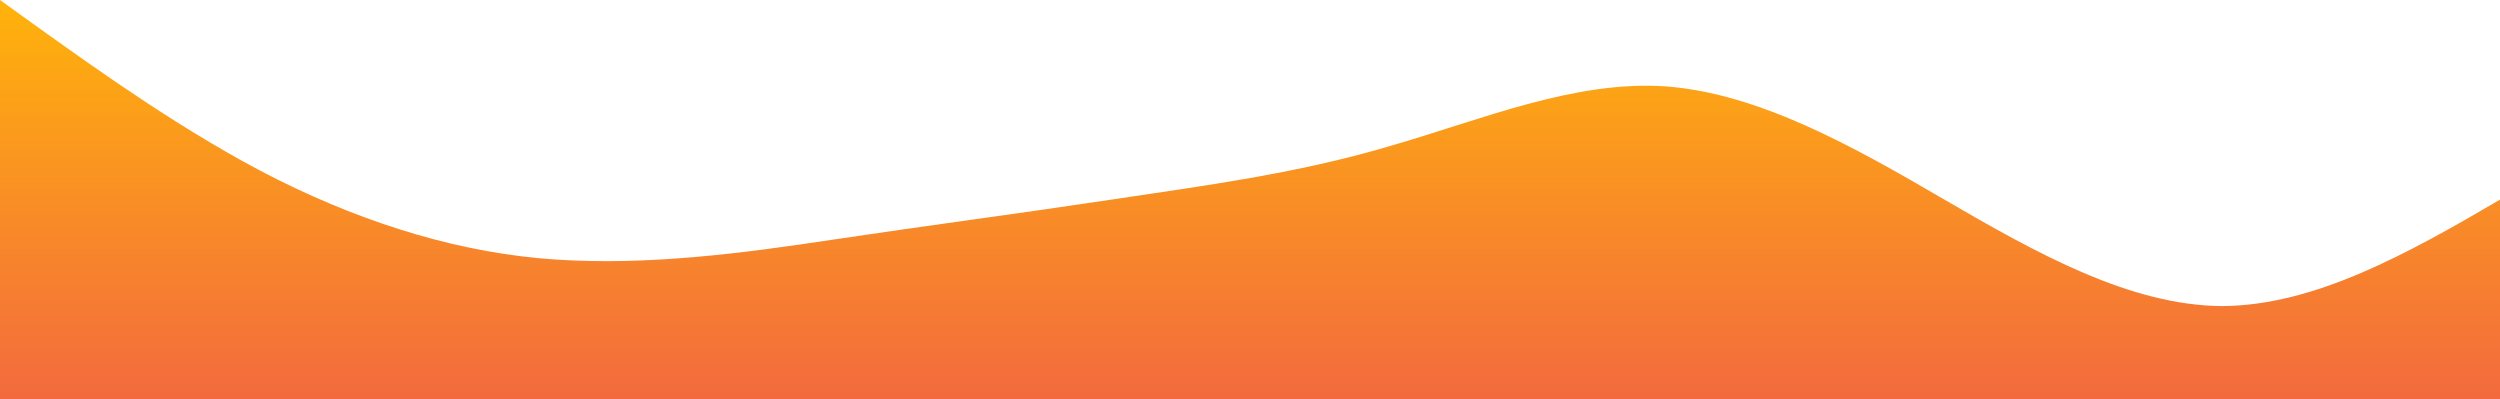 <?xml version="1.0" standalone="no"?>
<svg xmlns:xlink="http://www.w3.org/1999/xlink" id="wave" style="transform:rotate(180deg); transition: 0.3s" viewBox="0 0 1440 230" version="1.1" xmlns="http://www.w3.org/2000/svg"><defs><linearGradient id="sw-gradient-0" x1="0" x2="0" y1="1" y2="0"><stop stop-color="rgba(243, 106, 62, 1)" offset="0%"/><stop stop-color="rgba(255, 179, 11, 1)" offset="100%"/></linearGradient></defs><path style="transform:translate(0, 0px); opacity:1" fill="url(#sw-gradient-0)" d="M0,0L26.7,19.2C53.3,38,107,77,160,103.5C213.3,130,267,146,320,149.5C373.3,153,427,146,480,138C533.3,130,587,123,640,115C693.3,107,747,100,800,84.3C853.3,69,907,46,960,49.8C1013.3,54,1067,84,1120,115C1173.3,146,1227,176,1280,176.3C1333.3,176,1387,146,1440,115C1493.3,84,1547,54,1600,61.3C1653.3,69,1707,115,1760,138C1813.3,161,1867,161,1920,141.8C1973.3,123,2027,84,2080,61.3C2133.3,38,2187,31,2240,30.7C2293.3,31,2347,38,2400,34.5C2453.3,31,2507,15,2560,23C2613.3,31,2667,61,2720,65.2C2773.3,69,2827,46,2880,42.2C2933.3,38,2987,54,3040,69C3093.3,84,3147,100,3200,99.7C3253.3,100,3307,84,3360,80.5C3413.3,77,3467,84,3520,107.3C3573.3,130,3627,169,3680,168.7C3733.3,169,3787,130,3813,111.2L3840,92L3840,230L3813.3,230C3786.7,230,3733,230,3680,230C3626.7,230,3573,230,3520,230C3466.7,230,3413,230,3360,230C3306.7,230,3253,230,3200,230C3146.7,230,3093,230,3040,230C2986.7,230,2933,230,2880,230C2826.7,230,2773,230,2720,230C2666.7,230,2613,230,2560,230C2506.7,230,2453,230,2400,230C2346.7,230,2293,230,2240,230C2186.7,230,2133,230,2080,230C2026.7,230,1973,230,1920,230C1866.7,230,1813,230,1760,230C1706.7,230,1653,230,1600,230C1546.7,230,1493,230,1440,230C1386.7,230,1333,230,1280,230C1226.7,230,1173,230,1120,230C1066.7,230,1013,230,960,230C906.7,230,853,230,800,230C746.7,230,693,230,640,230C586.7,230,533,230,480,230C426.7,230,373,230,320,230C266.7,230,213,230,160,230C106.7,230,53,230,27,230L0,230Z"/></svg>